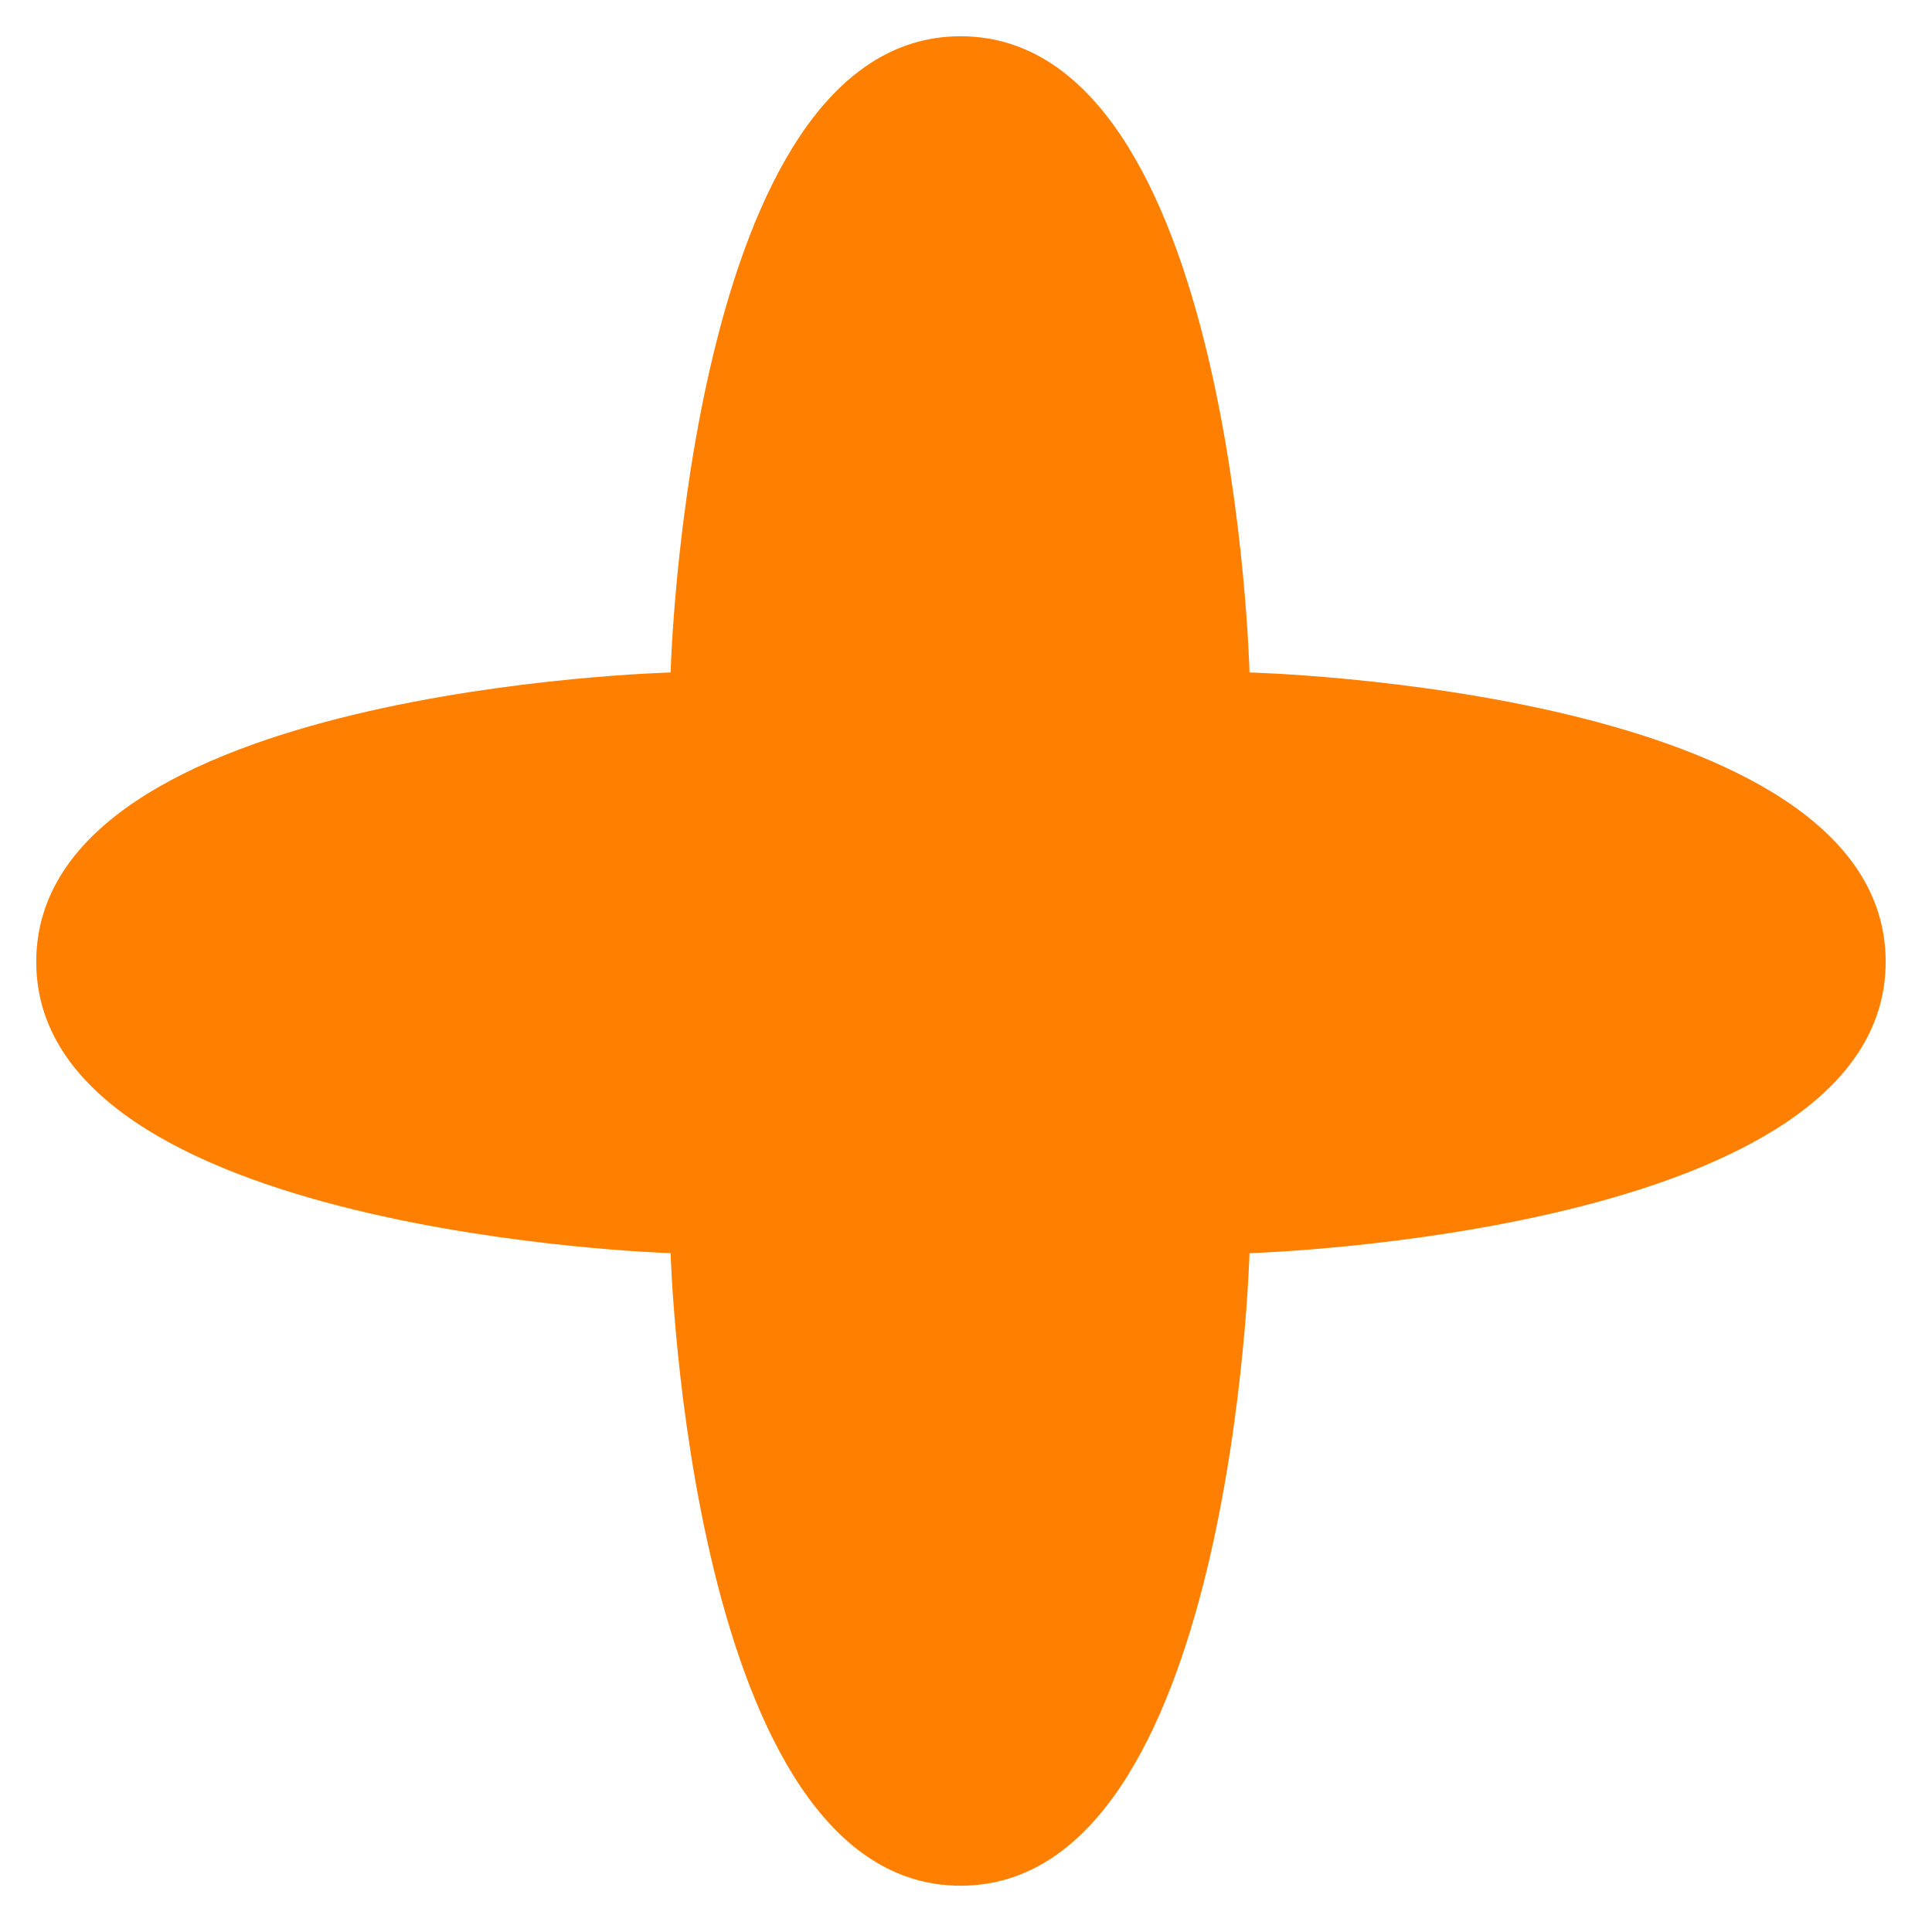 <?xml version="1.0" encoding="UTF-8" standalone="no"?><svg width='39' height='39' viewBox='0 0 39 39' fill='none' xmlns='http://www.w3.org/2000/svg'>
<path d='M19.399 38.066C24.879 38.052 25.223 25.297 25.223 25.297C25.223 25.297 38.092 24.918 38.065 19.399C38.039 13.892 25.223 13.575 25.223 13.575C25.223 13.575 24.906 0.745 19.399 0.732C13.886 0.719 13.537 13.575 13.537 13.575C13.537 13.575 0.758 13.905 0.732 19.399C0.705 24.905 13.537 25.297 13.537 25.297C13.537 25.297 13.912 38.079 19.399 38.066Z' fill='#FF8000'/>
</svg>
